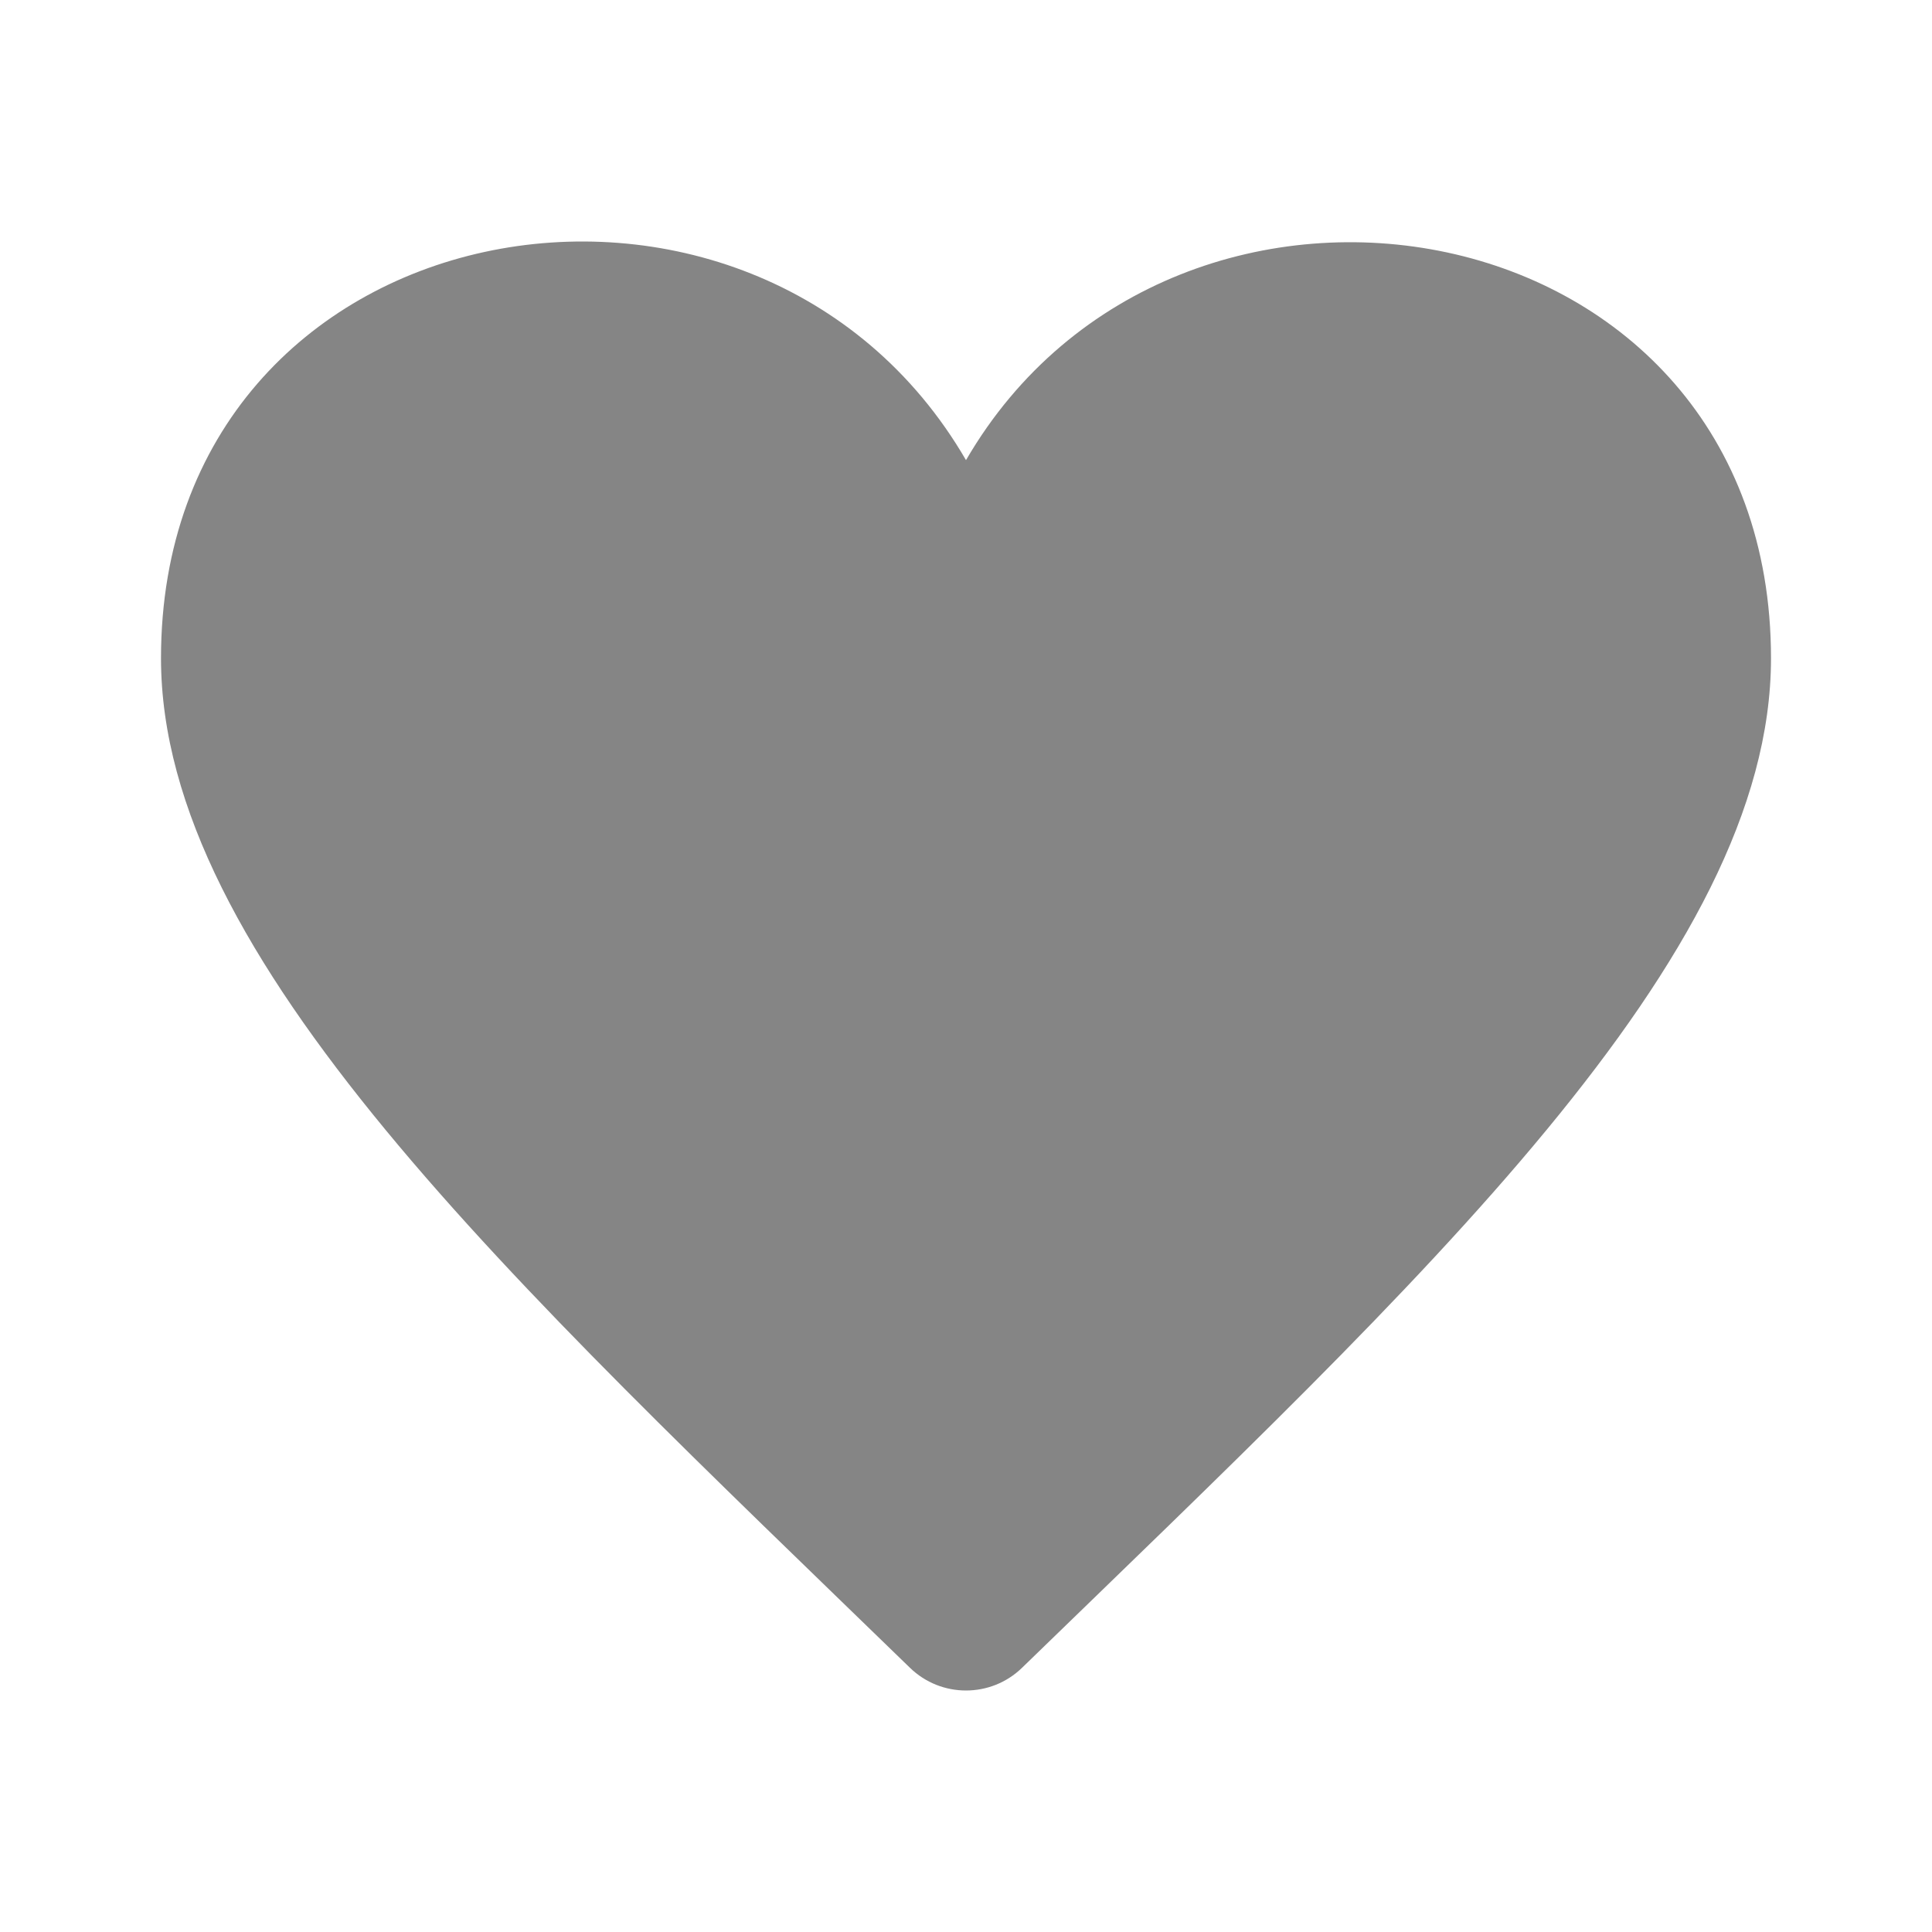 <svg width="24" height="24" viewBox="0 0 24 24" fill="none" xmlns="http://www.w3.org/2000/svg">
<path d="M12 5.716C9.376 1.199 2 2.518 2 8.177C2 11.902 6.345 15.904 11.303 20.717C11.497 20.906 11.749 21 12 21C12.251 21 12.503 20.906 12.697 20.717C17.674 15.886 22 11.903 22 8.177C22 2.499 14.604 1.233 12 5.716Z" fill="#858585"/>
</svg>
